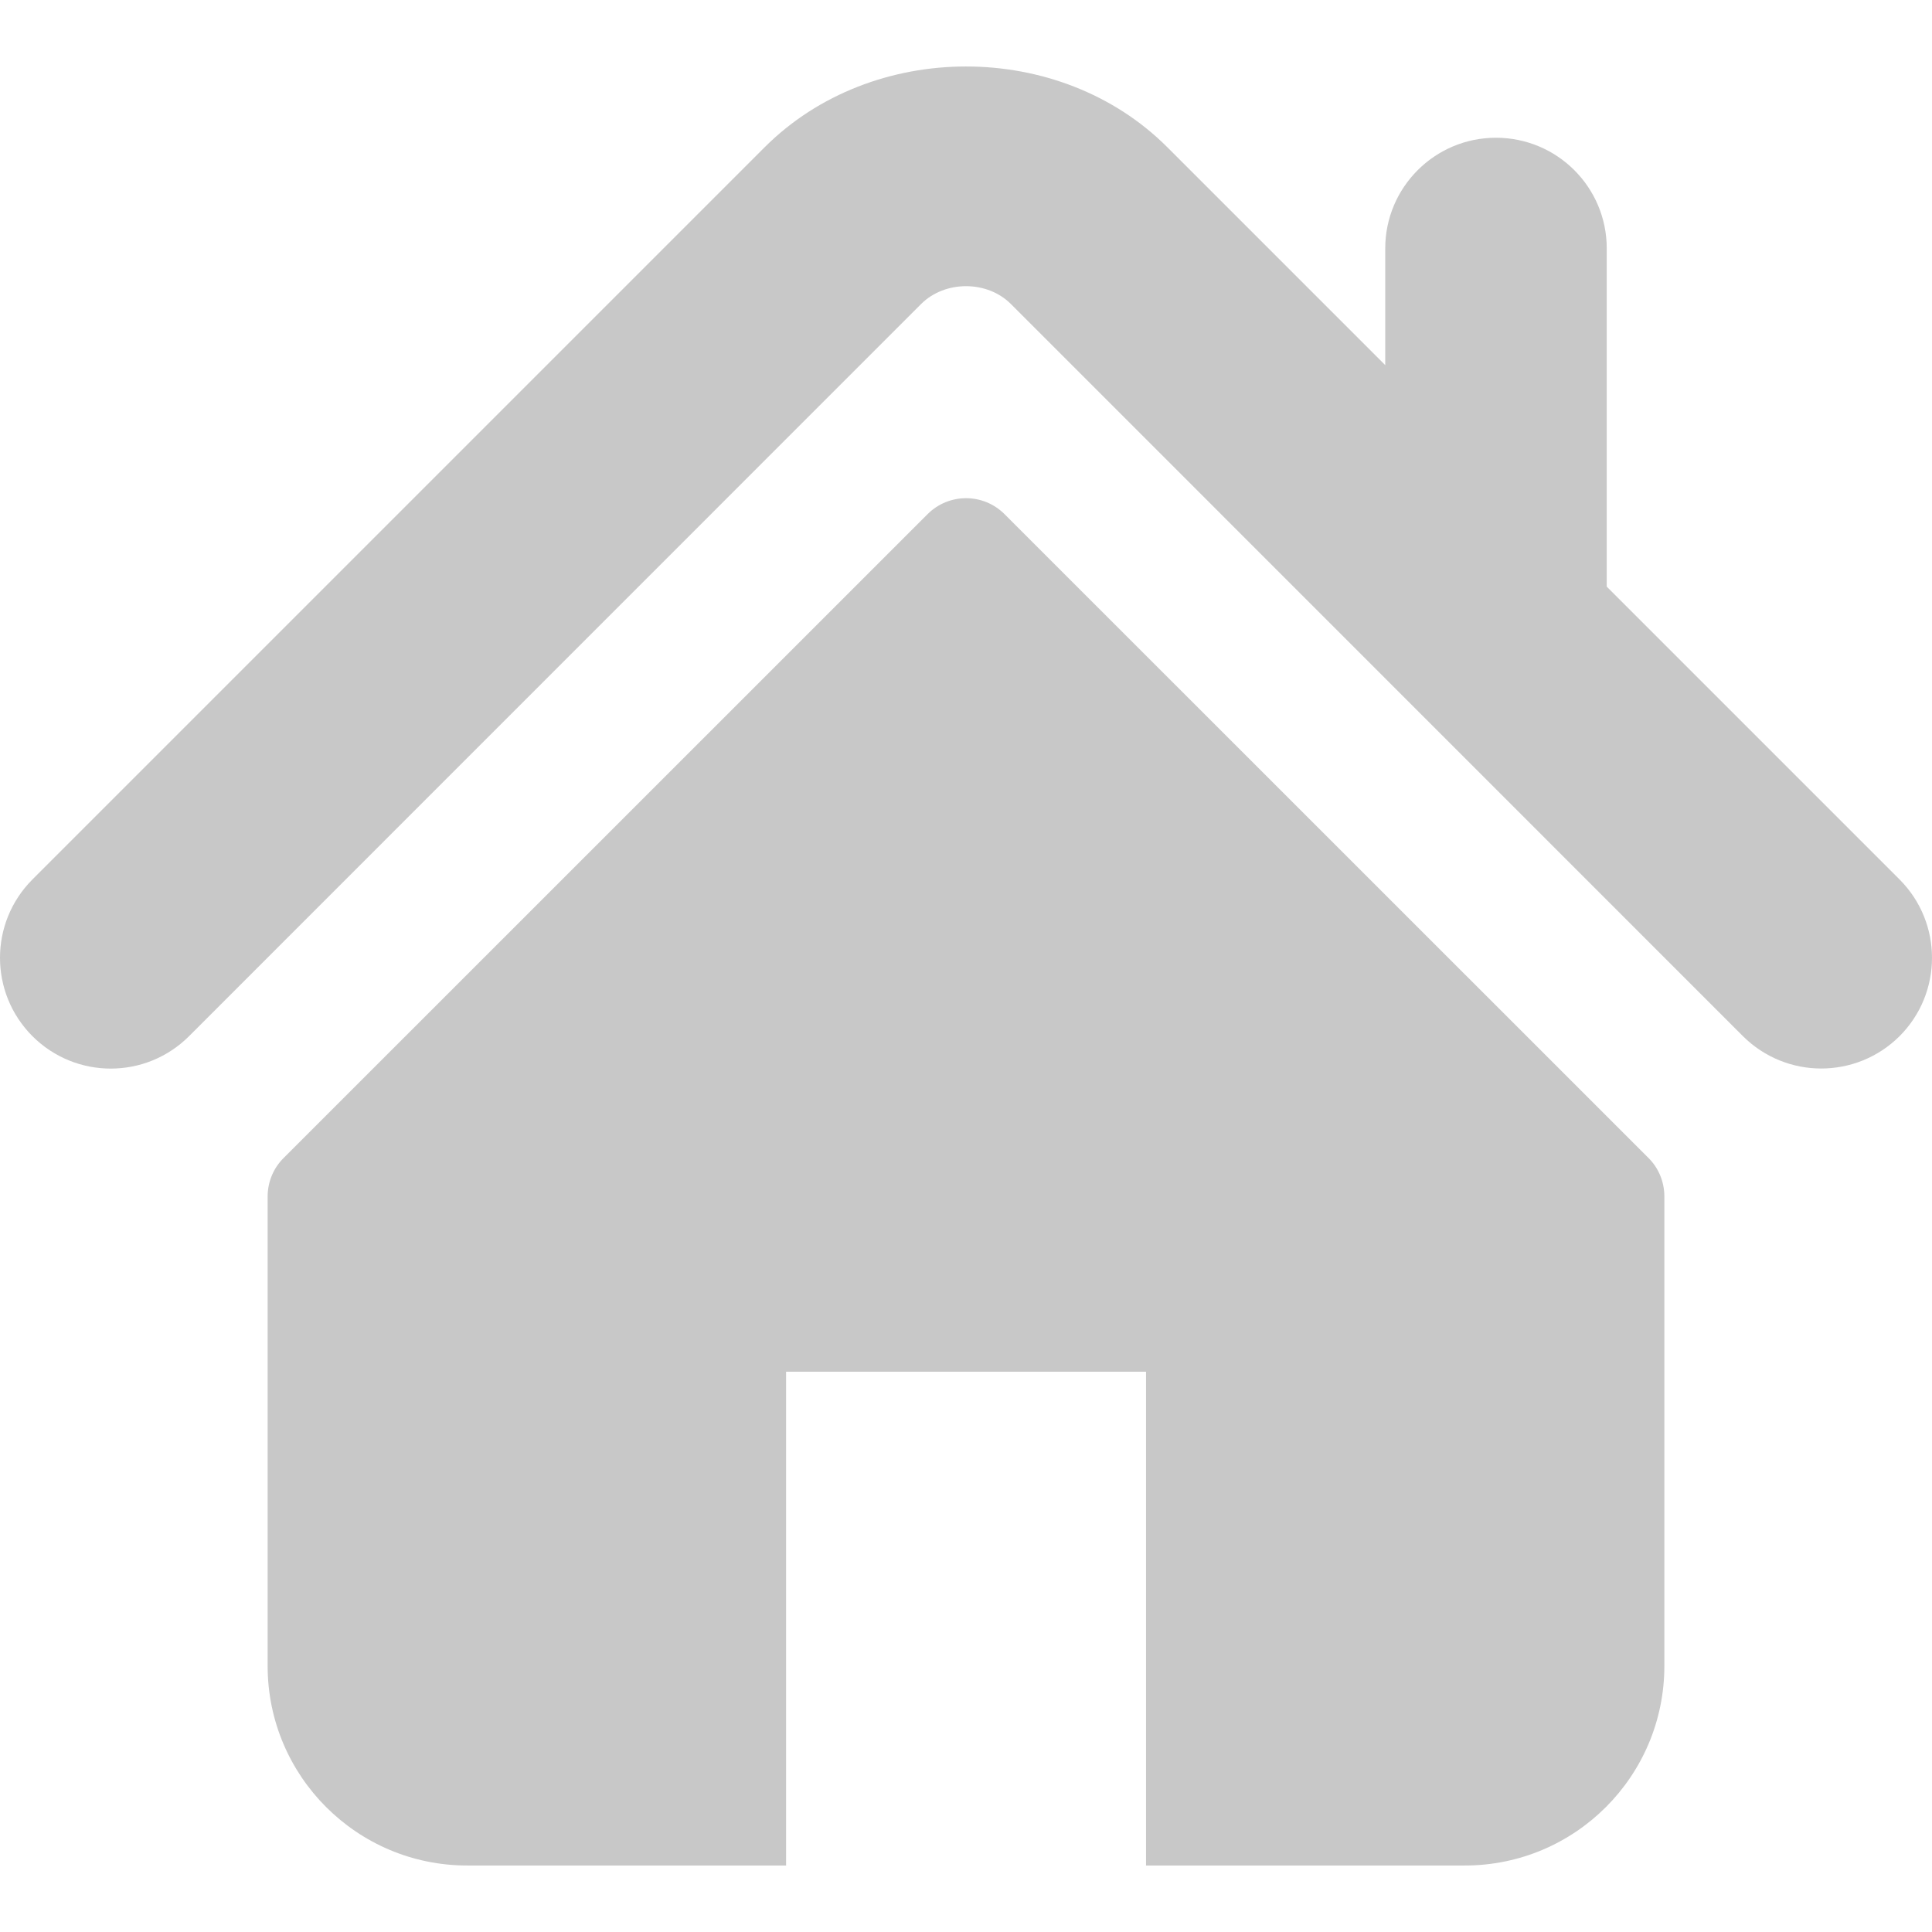 <svg width="17" height="17" viewBox="0 0 17 17" fill="none" xmlns="http://www.w3.org/2000/svg">
<path d="M16.715 7.739L14.138 5.162V2.186C14.138 1.648 13.702 1.212 13.163 1.212C12.626 1.212 12.189 1.648 12.189 2.186V3.213L10.271 1.295C9.323 0.347 7.674 0.349 6.727 1.297L0.285 7.739C-0.095 8.12 -0.095 8.736 0.285 9.117C0.666 9.498 1.283 9.498 1.664 9.117L8.105 2.675C8.315 2.466 8.685 2.466 8.894 2.674L15.336 9.117C15.527 9.307 15.776 9.402 16.025 9.402C16.275 9.402 16.524 9.307 16.715 9.117C17.095 8.736 17.095 8.12 16.715 7.739Z" fill="#C8C8C8"/>
<path d="M8.839 4.524C8.652 4.337 8.349 4.337 8.162 4.524L2.496 10.189C2.406 10.278 2.355 10.4 2.355 10.528V14.659C2.355 15.629 3.142 16.415 4.111 16.415H6.917V12.07H10.084V16.415H12.889C13.859 16.415 14.645 15.629 14.645 14.659V10.528C14.645 10.4 14.595 10.278 14.505 10.189L8.839 4.524Z" fill="#C8C8C8"/>
</svg>
